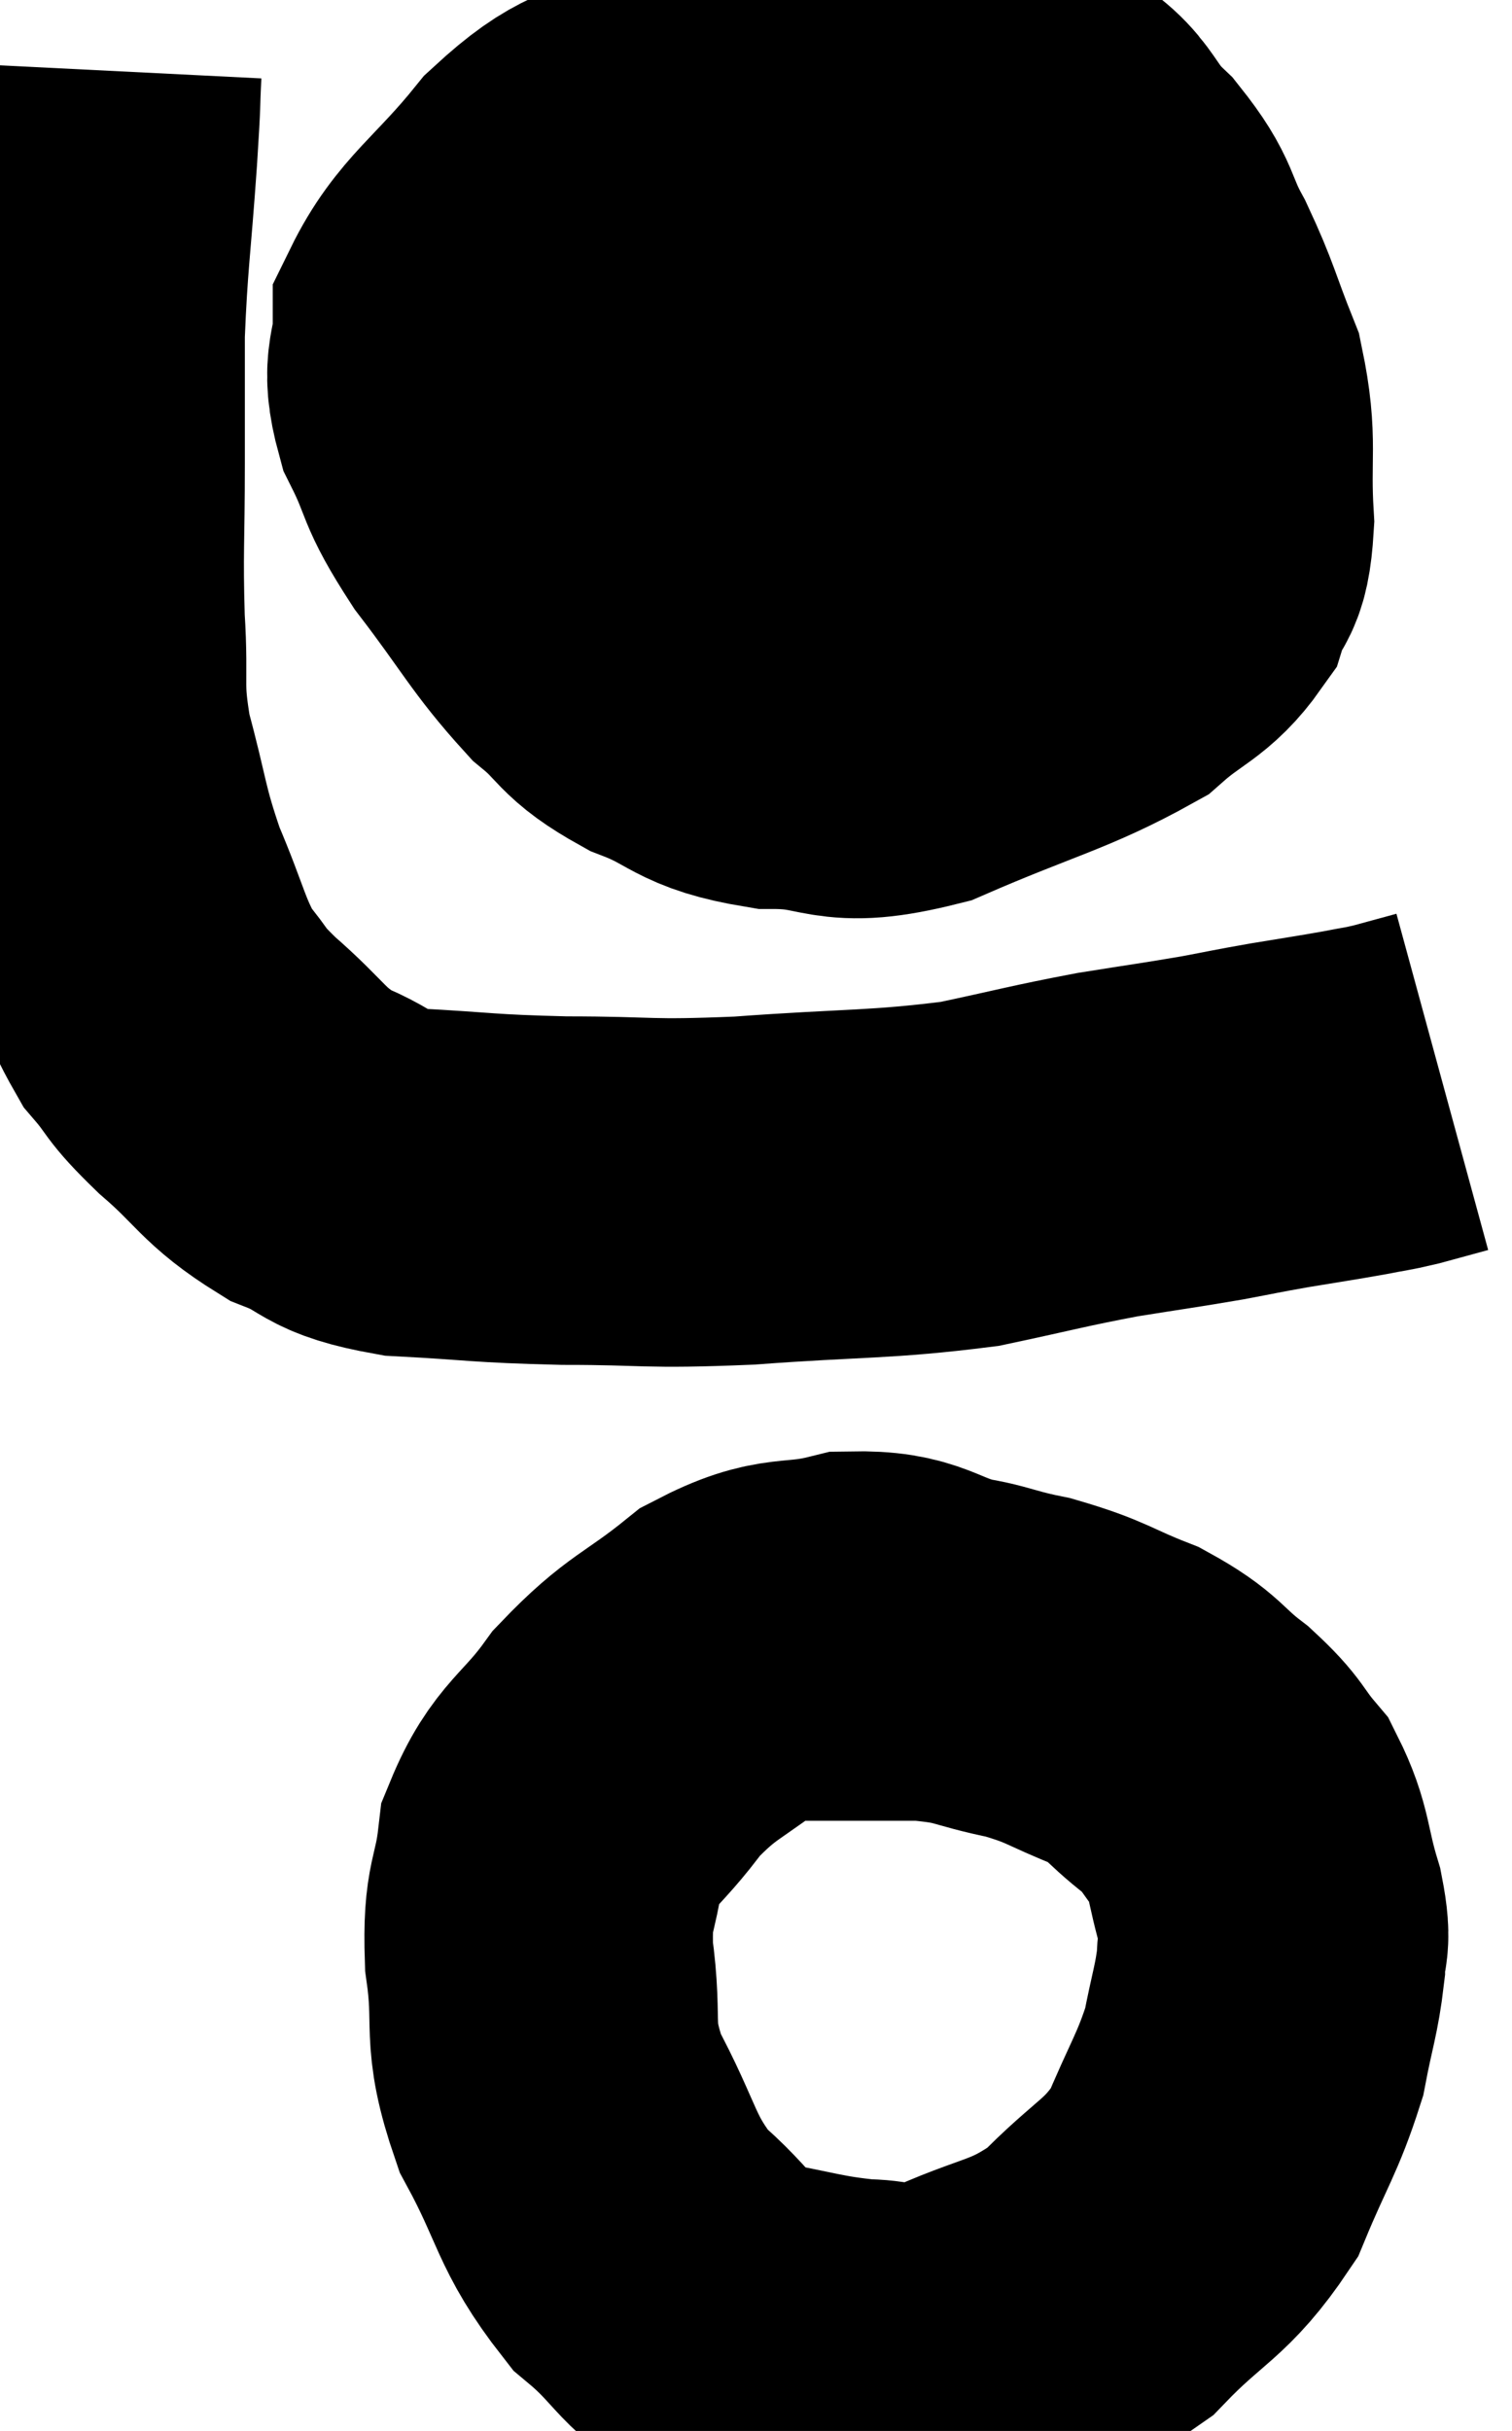 <svg xmlns="http://www.w3.org/2000/svg" viewBox="12.967 4.64 21.693 34.873" width="21.693" height="34.873"><path d="M 14.22 5.64 C 14.19 6.24, 14.22 5.895, 14.16 6.84 C 14.07 8.13, 14.025 8.31, 13.98 9.42 C 13.98 10.35, 13.98 10.245, 13.98 11.28 C 13.98 12.42, 13.95 12.525, 13.98 13.56 C 14.04 14.49, 13.935 14.46, 14.1 15.42 C 14.37 16.41, 14.325 16.485, 14.64 17.4 C 15 18.24, 15 18.45, 15.36 19.08 C 15.72 19.5, 15.57 19.425, 16.08 19.92 C 16.74 20.49, 16.725 20.64, 17.4 21.06 C 18.09 21.33, 17.865 21.435, 18.78 21.6 C 19.92 21.66, 19.845 21.69, 21.06 21.72 C 22.35 21.72, 22.185 21.78, 23.64 21.72 C 25.26 21.6, 25.575 21.645, 26.88 21.48 C 27.87 21.27, 27.99 21.225, 28.86 21.06 C 29.61 20.94, 29.745 20.925, 30.36 20.82 C 30.84 20.73, 30.81 20.73, 31.32 20.64 C 31.86 20.55, 31.98 20.535, 32.4 20.46 C 32.7 20.4, 32.685 20.415, 33 20.34 C 33.33 20.25, 33.495 20.205, 33.66 20.16 C 33.66 20.16, 33.66 20.16, 33.66 20.16 L 33.66 20.16" fill="none" stroke="black" stroke-width="5"></path><path d="M 24.96 6.18 C 23.7 6.33, 23.46 6.165, 22.44 6.48 C 21.66 6.96, 21.645 6.735, 20.88 7.44 C 20.13 8.37, 19.755 8.535, 19.38 9.3 C 19.38 9.9, 19.2 9.84, 19.38 10.5 C 19.74 11.22, 19.575 11.13, 20.1 11.94 C 20.79 12.84, 20.88 13.08, 21.48 13.74 C 21.99 14.16, 21.855 14.22, 22.5 14.58 C 23.28 14.88, 23.16 15.03, 24.06 15.18 C 25.08 15.18, 24.9 15.48, 26.1 15.18 C 27.48 14.58, 27.915 14.505, 28.86 13.98 C 29.37 13.53, 29.55 13.545, 29.88 13.08 C 30.03 12.6, 30.135 12.855, 30.18 12.12 C 30.12 11.13, 30.24 11.01, 30.06 10.14 C 29.76 9.39, 29.775 9.315, 29.46 8.64 C 29.13 8.04, 29.265 8.025, 28.8 7.44 C 28.2 6.87, 28.425 6.705, 27.6 6.3 C 26.55 6.06, 26.415 5.94, 25.5 5.82 C 24.72 5.82, 24.405 5.775, 23.94 5.82 C 23.79 5.91, 23.76 5.925, 23.64 6 L 23.46 6.12" fill="none" stroke="black" stroke-width="5"></path><path d="M 20.04 11.82 C 21.72 11.37, 22.2 11.22, 23.4 10.92 C 24.12 10.77, 24.045 10.74, 24.84 10.62 C 25.71 10.53, 25.83 10.485, 26.58 10.44 C 27.21 10.44, 27.33 10.44, 27.84 10.44 C 28.23 10.44, 28.245 10.44, 28.62 10.44 C 28.98 10.44, 29.07 10.44, 29.34 10.44 L 29.7 10.44" fill="none" stroke="black" stroke-width="5"></path><path d="M 26.7 28.32 C 25.95 28.14, 25.995 27.945, 25.2 27.96 C 24.36 28.17, 24.33 27.96, 23.52 28.38 C 22.74 29.01, 22.62 28.95, 21.96 29.64 C 21.42 30.39, 21.195 30.375, 20.88 31.14 C 20.79 31.92, 20.67 31.785, 20.7 32.7 C 20.85 33.75, 20.64 33.75, 21 34.8 C 21.57 35.85, 21.495 36.075, 22.14 36.9 C 22.86 37.5, 22.785 37.725, 23.58 38.1 C 24.45 38.25, 24.57 38.325, 25.32 38.4 C 25.95 38.4, 25.725 38.655, 26.58 38.4 C 27.66 37.89, 27.825 38.025, 28.74 37.38 C 29.49 36.6, 29.685 36.645, 30.24 35.82 C 30.6 34.95, 30.72 34.83, 30.96 34.08 C 31.08 33.45, 31.14 33.33, 31.2 32.82 C 31.2 32.43, 31.305 32.58, 31.2 32.04 C 30.99 31.35, 31.05 31.2, 30.78 30.66 C 30.45 30.27, 30.54 30.27, 30.12 29.88 C 29.61 29.49, 29.7 29.43, 29.1 29.1 C 28.41 28.83, 28.44 28.77, 27.72 28.56 C 26.97 28.41, 27.06 28.335, 26.22 28.26 C 25.29 28.26, 24.87 28.26, 24.36 28.26 L 24.18 28.26" fill="none" stroke="black" stroke-width="5"></path></svg>